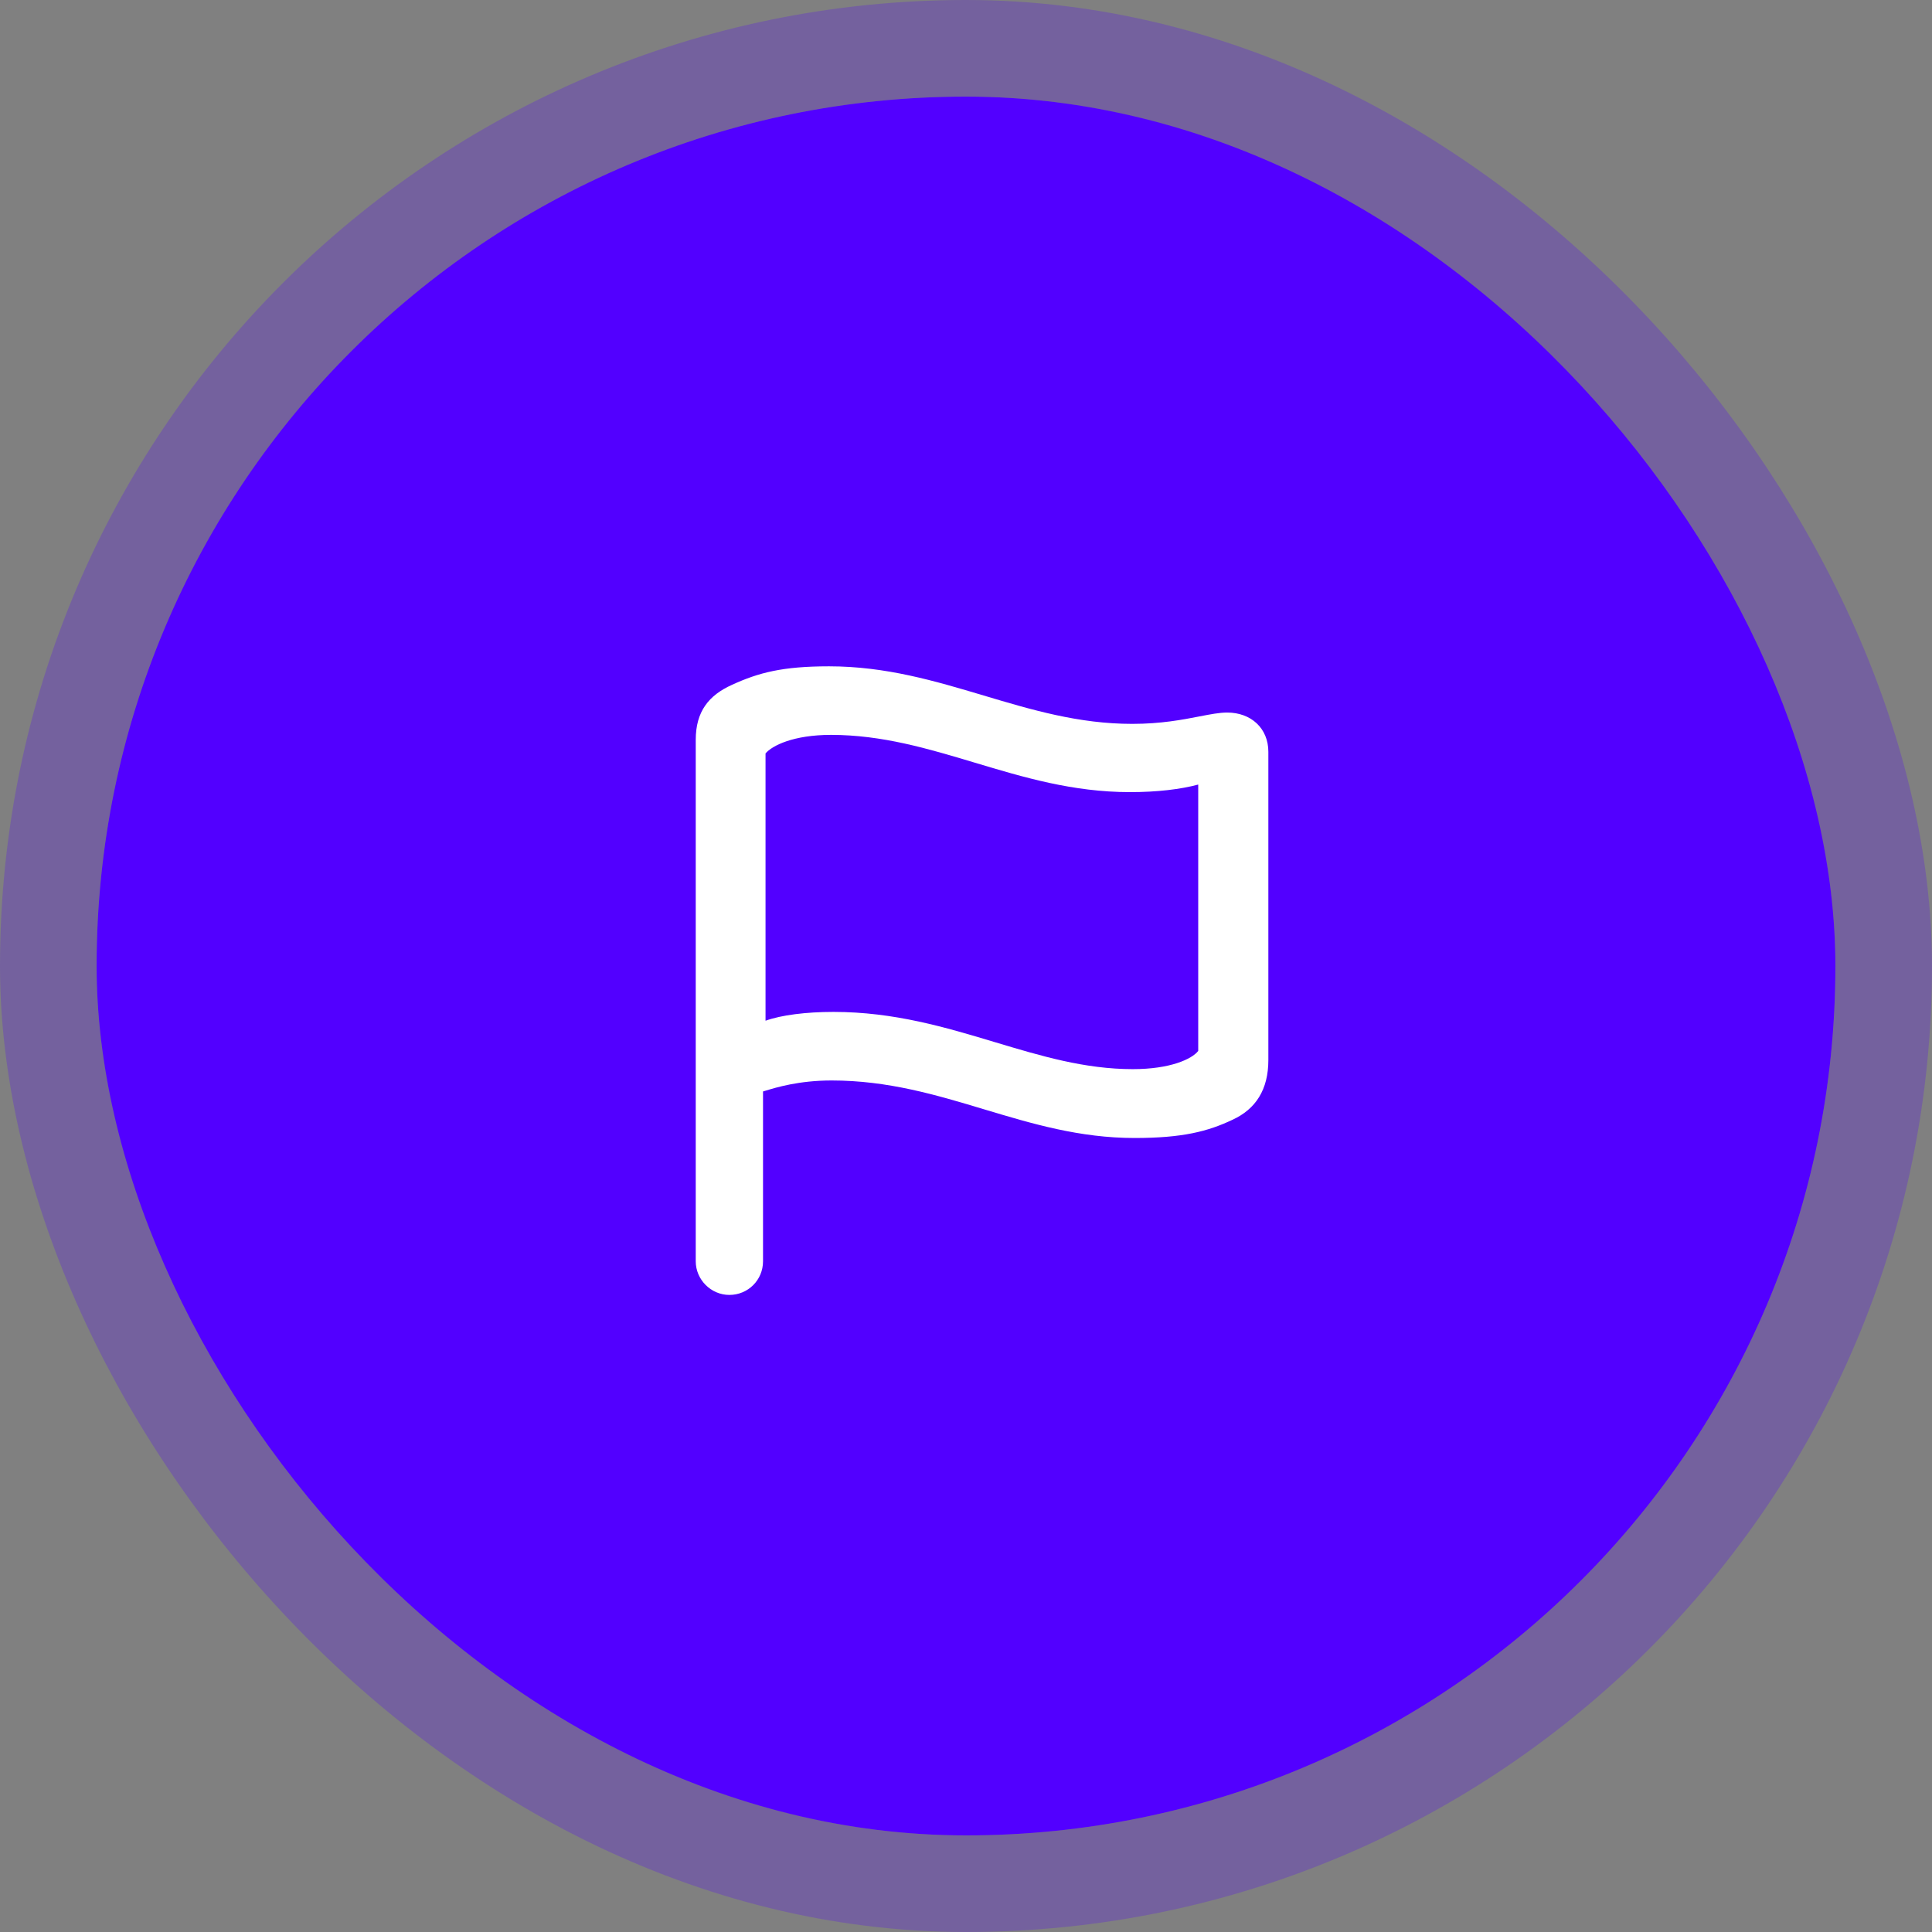 <svg width="80" height="80" viewBox="0 0 80 80" fill="none" xmlns="http://www.w3.org/2000/svg">
<rect x="0" y="0" width="80" height="80" fill="#808080" stroke="none"/>
<rect x="4" y="4" width="72" height="72" rx="36" fill="#5200FF"/>
<rect x="2" y="2" width="76" height="76" rx="38" stroke="#5200FF" stroke-opacity="0.24" stroke-width="4"/>
<path fill-rule="evenodd" clip-rule="evenodd" d="M31.595 52.227C31.595 53.008 30.97 53.62 30.202 53.62C29.434 53.62 28.809 52.982 28.809 52.227V30.638C28.809 29.453 29.355 28.789 30.306 28.359C31.413 27.852 32.402 27.591 34.329 27.591C36.683 27.591 38.719 28.199 40.733 28.8C42.709 29.39 44.664 29.974 46.882 29.974C48.076 29.974 48.968 29.801 49.668 29.665C50.12 29.577 50.492 29.505 50.814 29.505C51.803 29.505 52.52 30.156 52.52 31.133V43.893C52.52 45.117 51.999 45.925 51.035 46.367C50.02 46.849 48.965 47.122 46.986 47.122C44.704 47.122 42.738 46.532 40.764 45.939C38.773 45.34 36.774 44.74 34.434 44.74C33.081 44.74 32.131 45.031 31.689 45.167C31.654 45.177 31.623 45.187 31.595 45.195V52.227ZM41.205 43.156C43.097 43.724 44.918 44.271 46.908 44.271C48.457 44.271 49.355 43.854 49.616 43.516V32.487C48.887 32.682 47.923 32.8 46.79 32.8C44.424 32.8 42.378 32.185 40.369 31.582C38.432 31.001 36.53 30.43 34.408 30.43C32.858 30.43 31.973 30.872 31.699 31.198V42.266C32.35 42.031 33.379 41.901 34.512 41.901C37.029 41.901 39.159 42.541 41.205 43.156Z" fill="white"/>
</svg>
